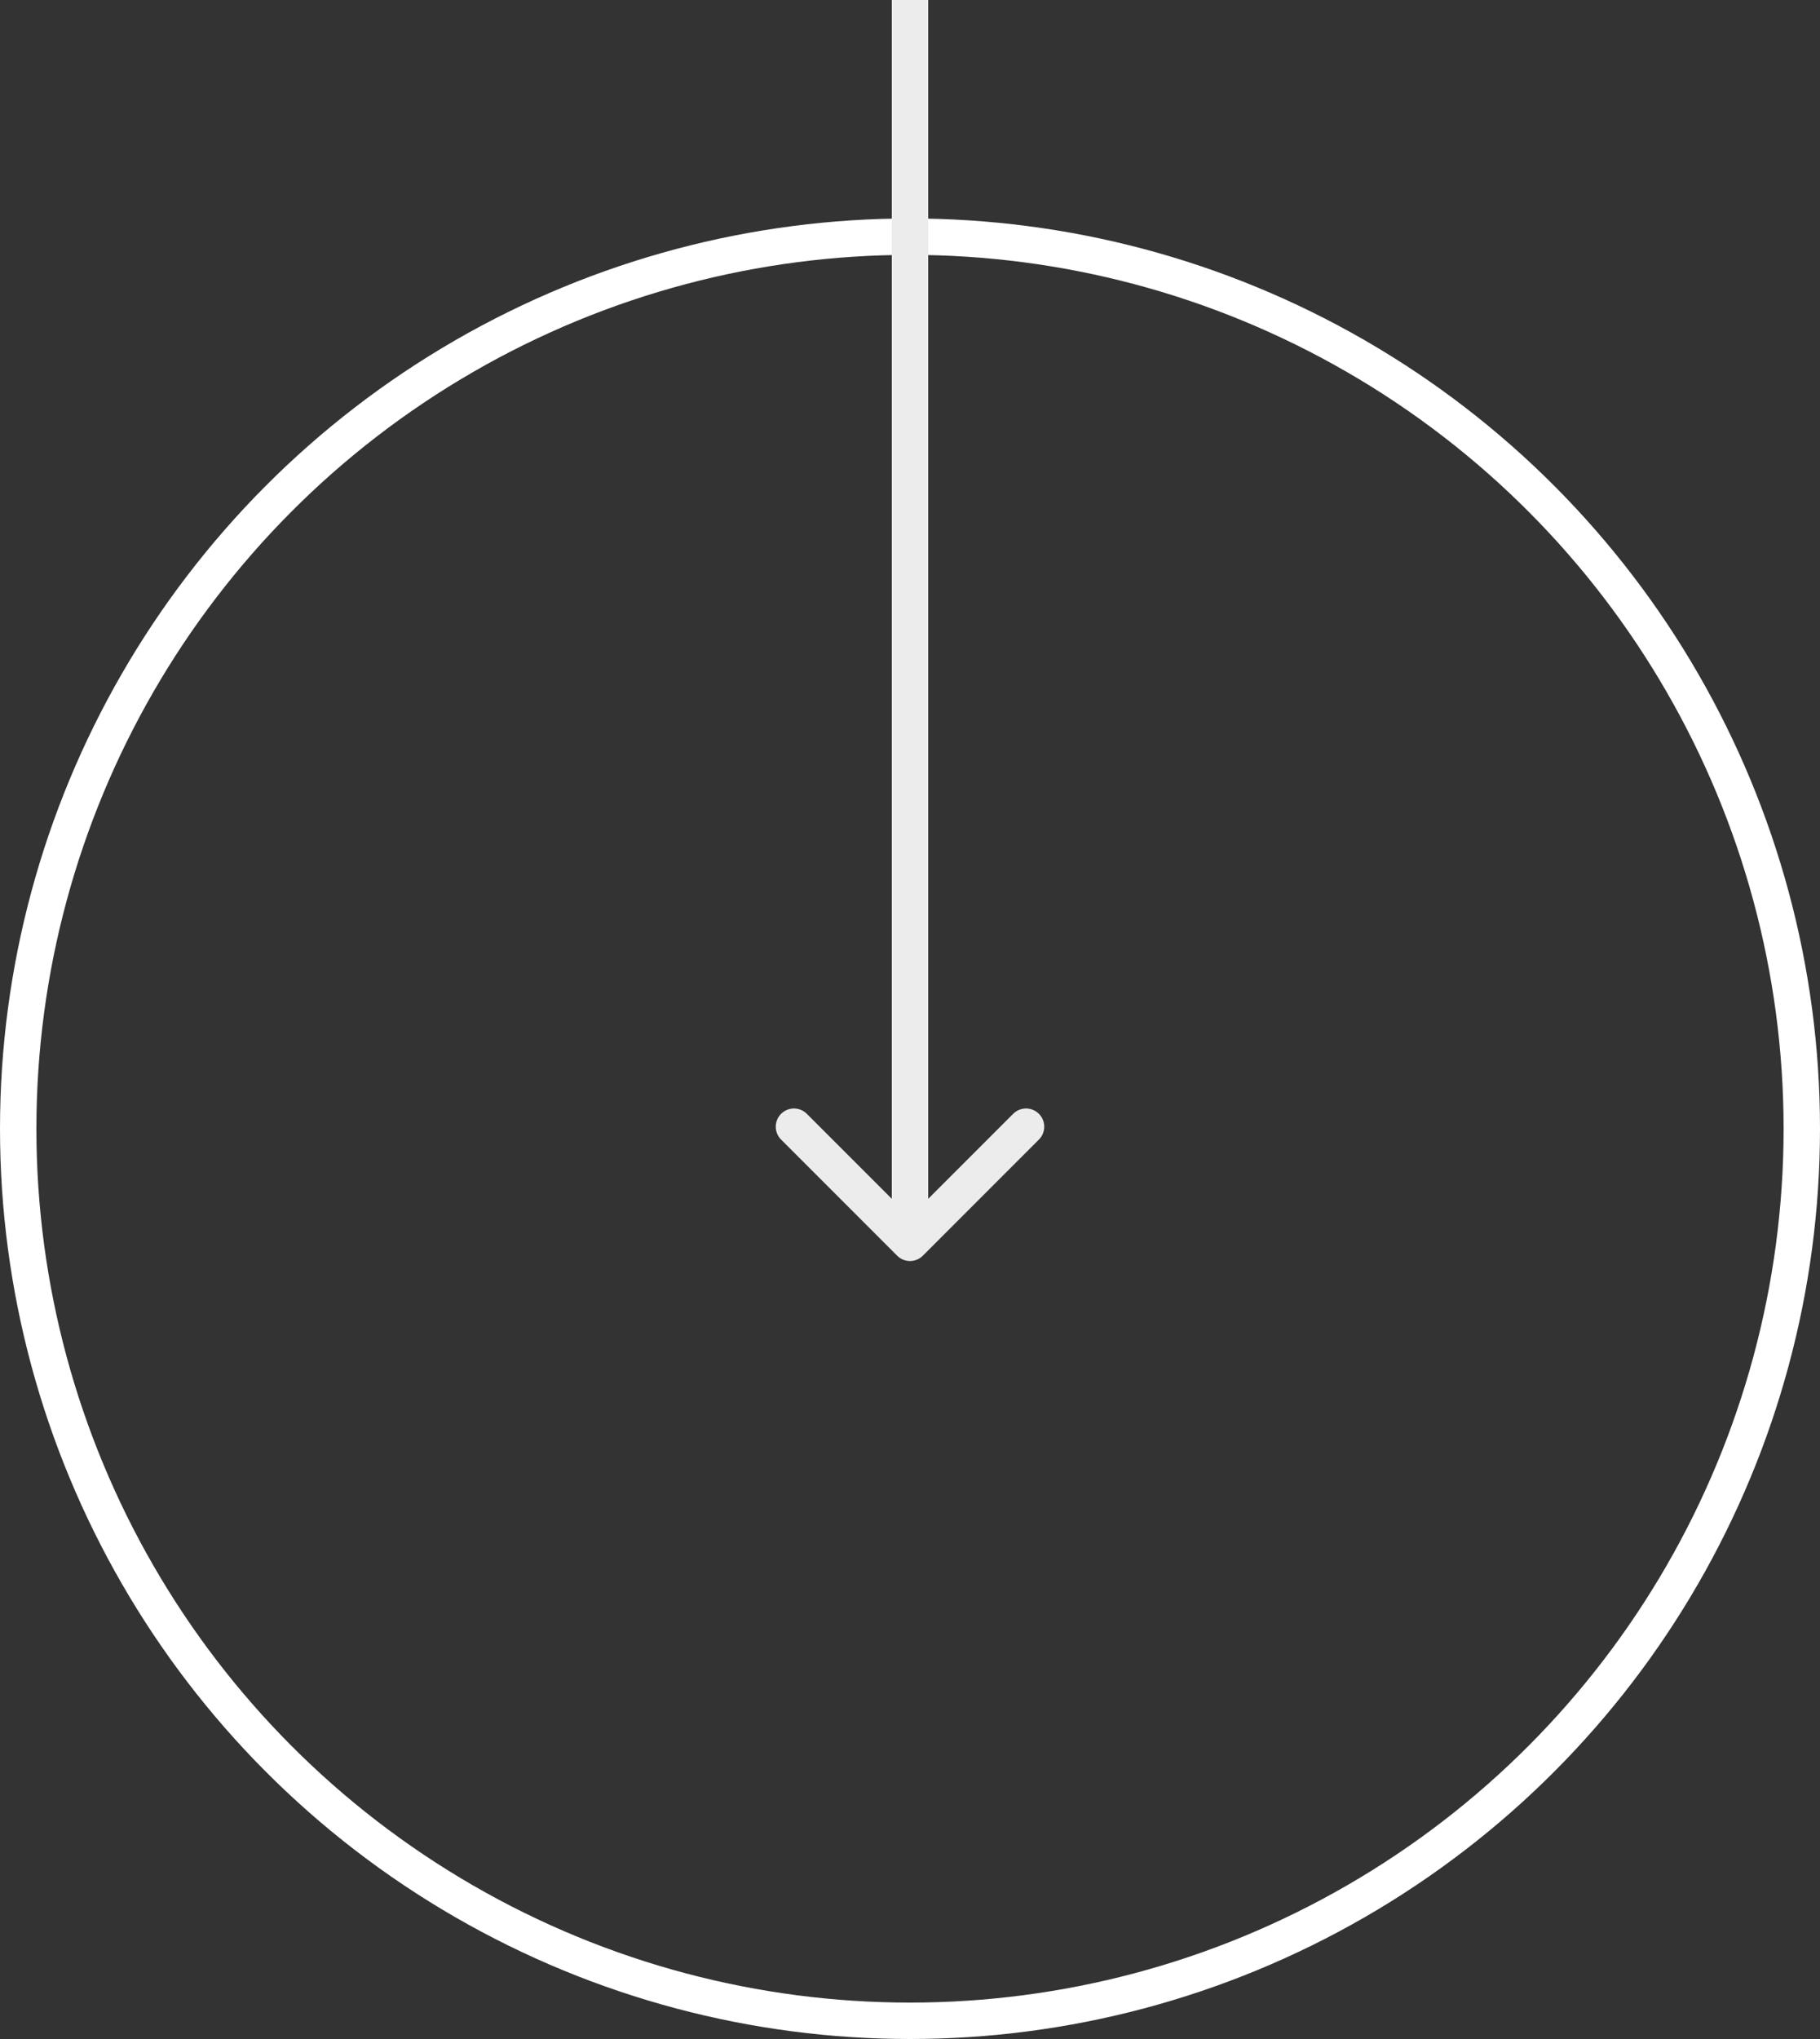 <svg width="50" height="56" fill="none" xmlns="http://www.w3.org/2000/svg"><rect width="100%" height="100%" fill="#333333" stroke="none"/><circle cx="25" cy="31" r="24.5" stroke="#fff"/><path d="M24.646 34.486a.5.5 0 00.708 0l3.181-3.182a.5.5 0 10-.707-.707L25 33.425l-2.828-2.828a.5.5 0 10-.707.707l3.181 3.182zM24.5 0v34.132h1V0h-1z" fill="#EDECEC"/></svg>